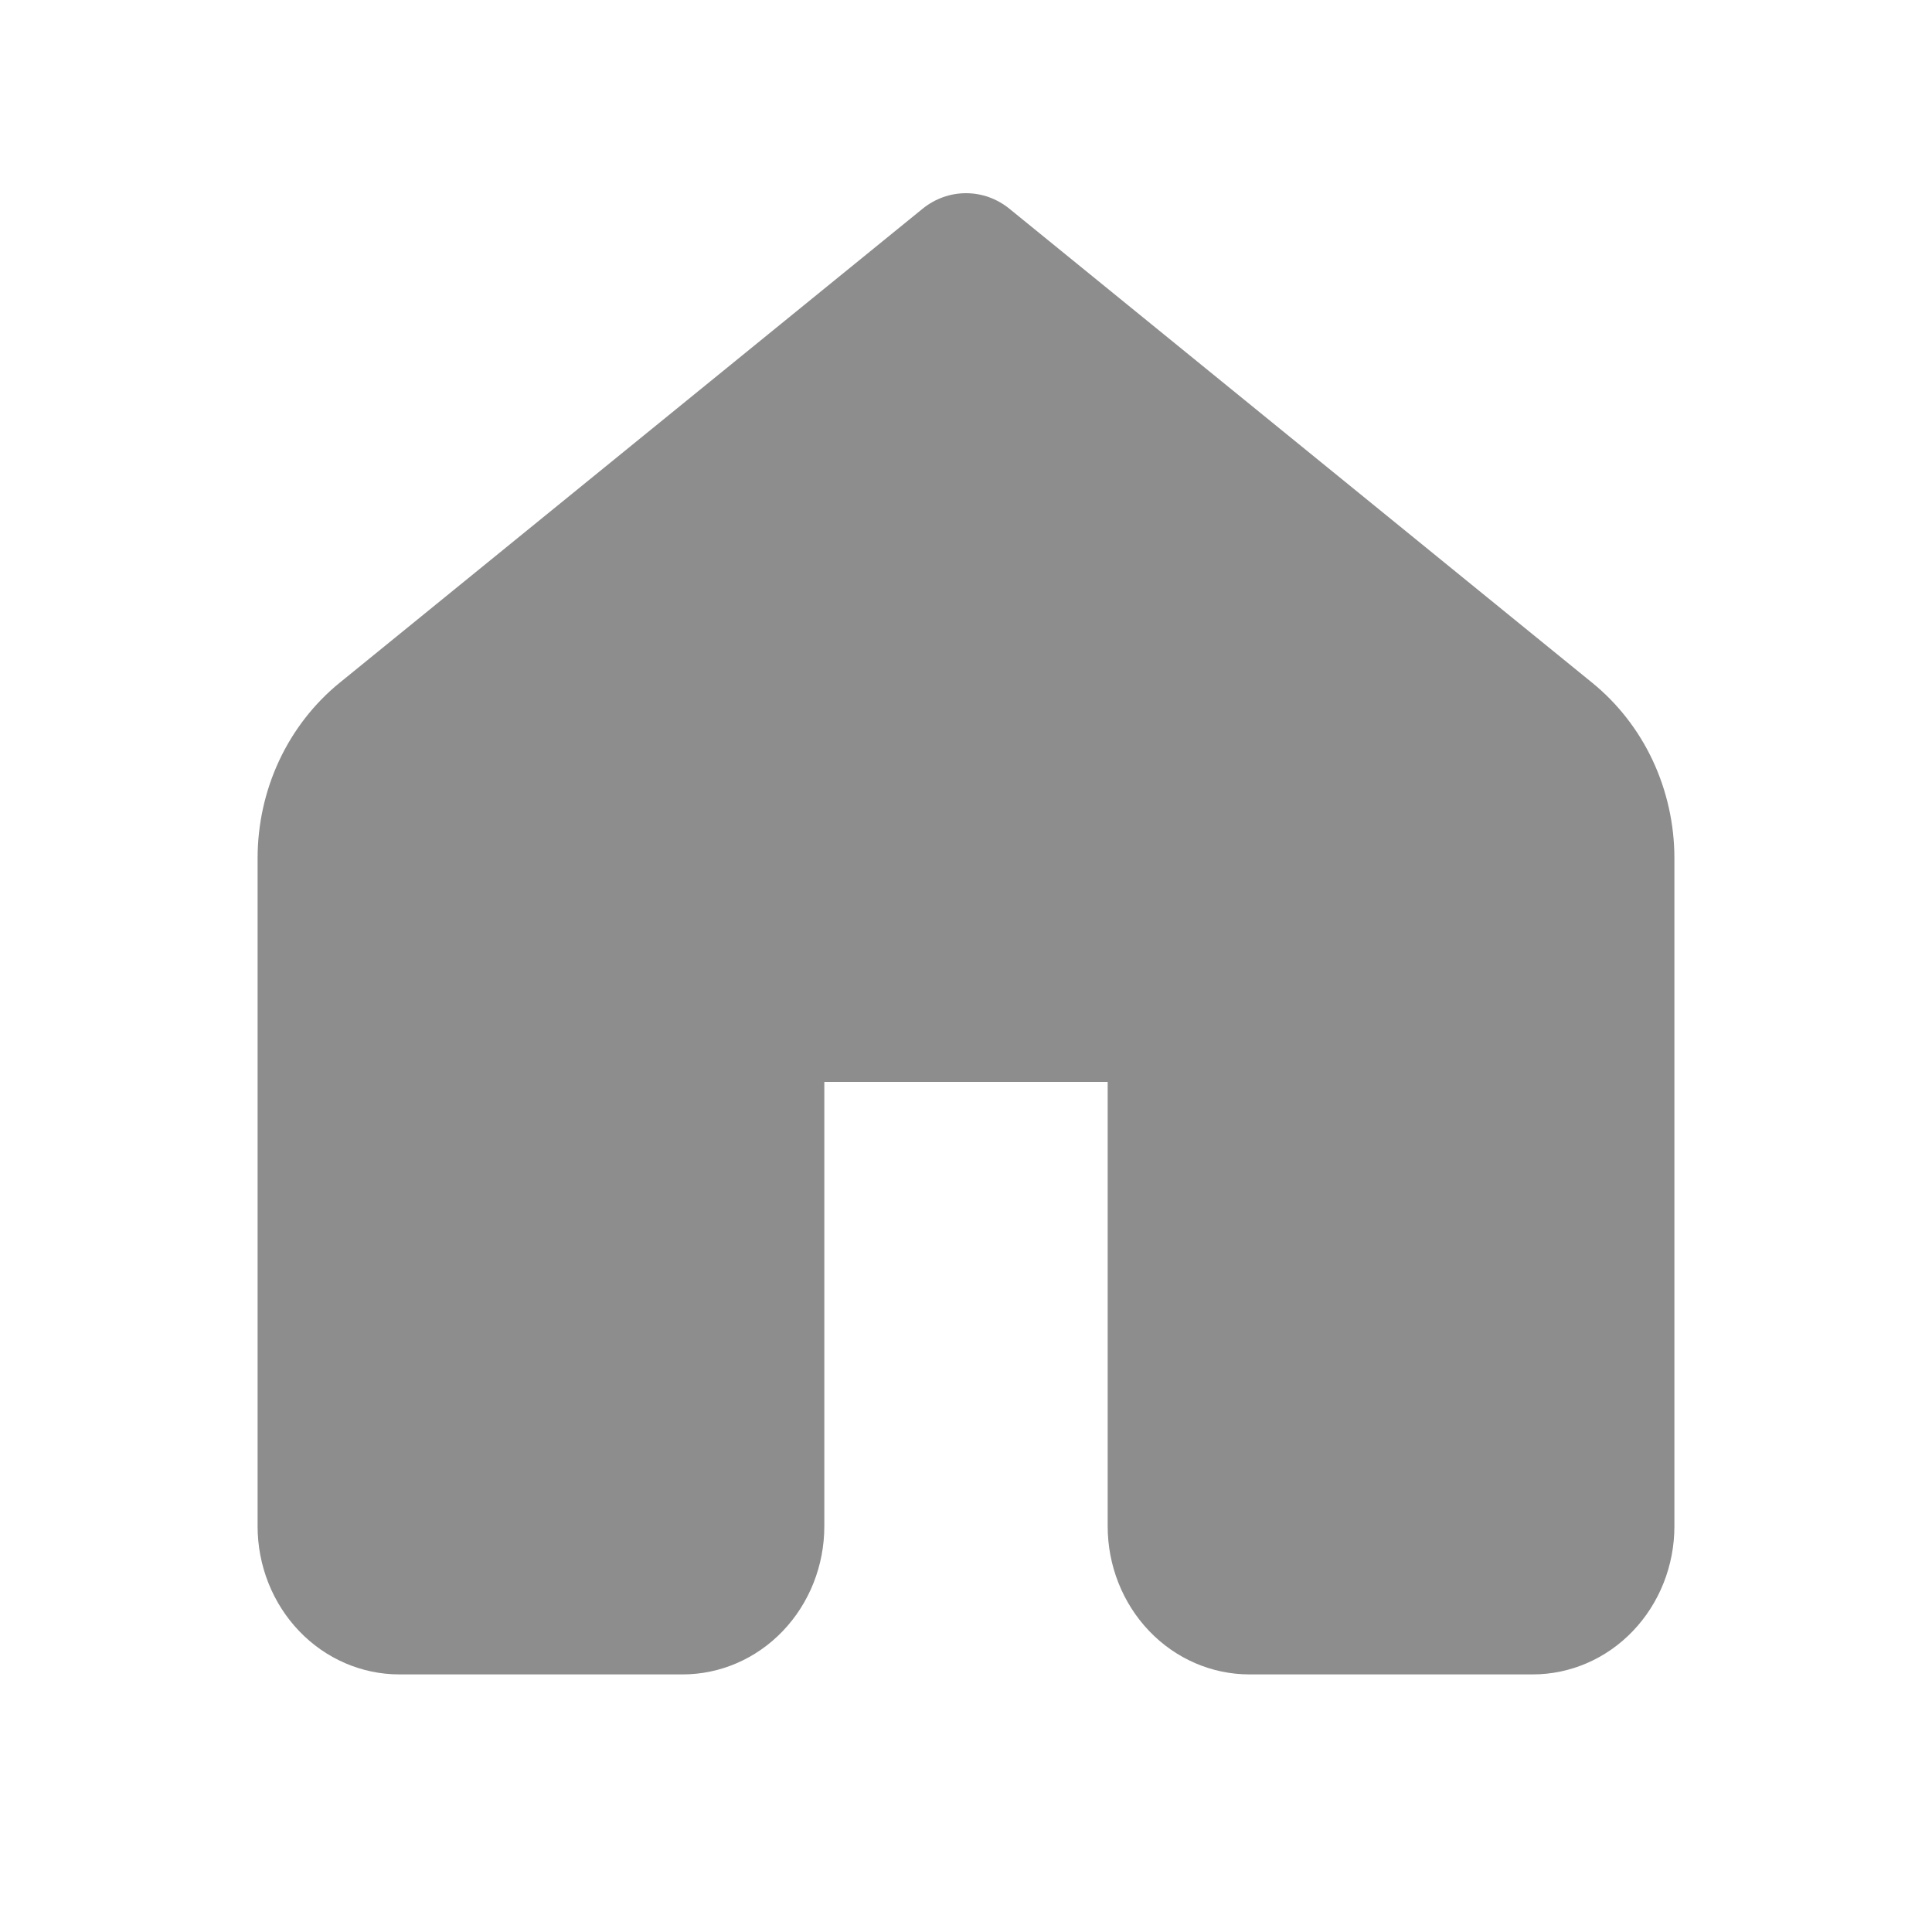 <svg width="30" height="30" viewBox="0 0 30 30" fill="none" xmlns="http://www.w3.org/2000/svg">
<path d="M15.675 3.242C15.482 3.085 15.245 3 15 3C14.755 3 14.518 3.085 14.325 3.242L5.274 10.602C4.877 10.925 4.556 11.338 4.335 11.81C4.114 12.283 4 12.802 4 13.327V23.7C4 24.31 4.232 24.895 4.644 25.326C5.057 25.758 5.617 26 6.2 26H10.6C11.184 26 11.743 25.758 12.156 25.326C12.568 24.895 12.8 24.31 12.8 23.7V16.8H17.2V23.7C17.2 24.31 17.432 24.895 17.844 25.326C18.257 25.758 18.817 26 19.4 26H23.8C24.384 26 24.943 25.758 25.356 25.326C25.768 24.895 26 24.31 26 23.7V13.327C26 12.802 25.885 12.283 25.664 11.81C25.443 11.338 25.121 10.925 24.724 10.602L15.675 3.242Z" fill="#8D8D8D"/>
</svg>
